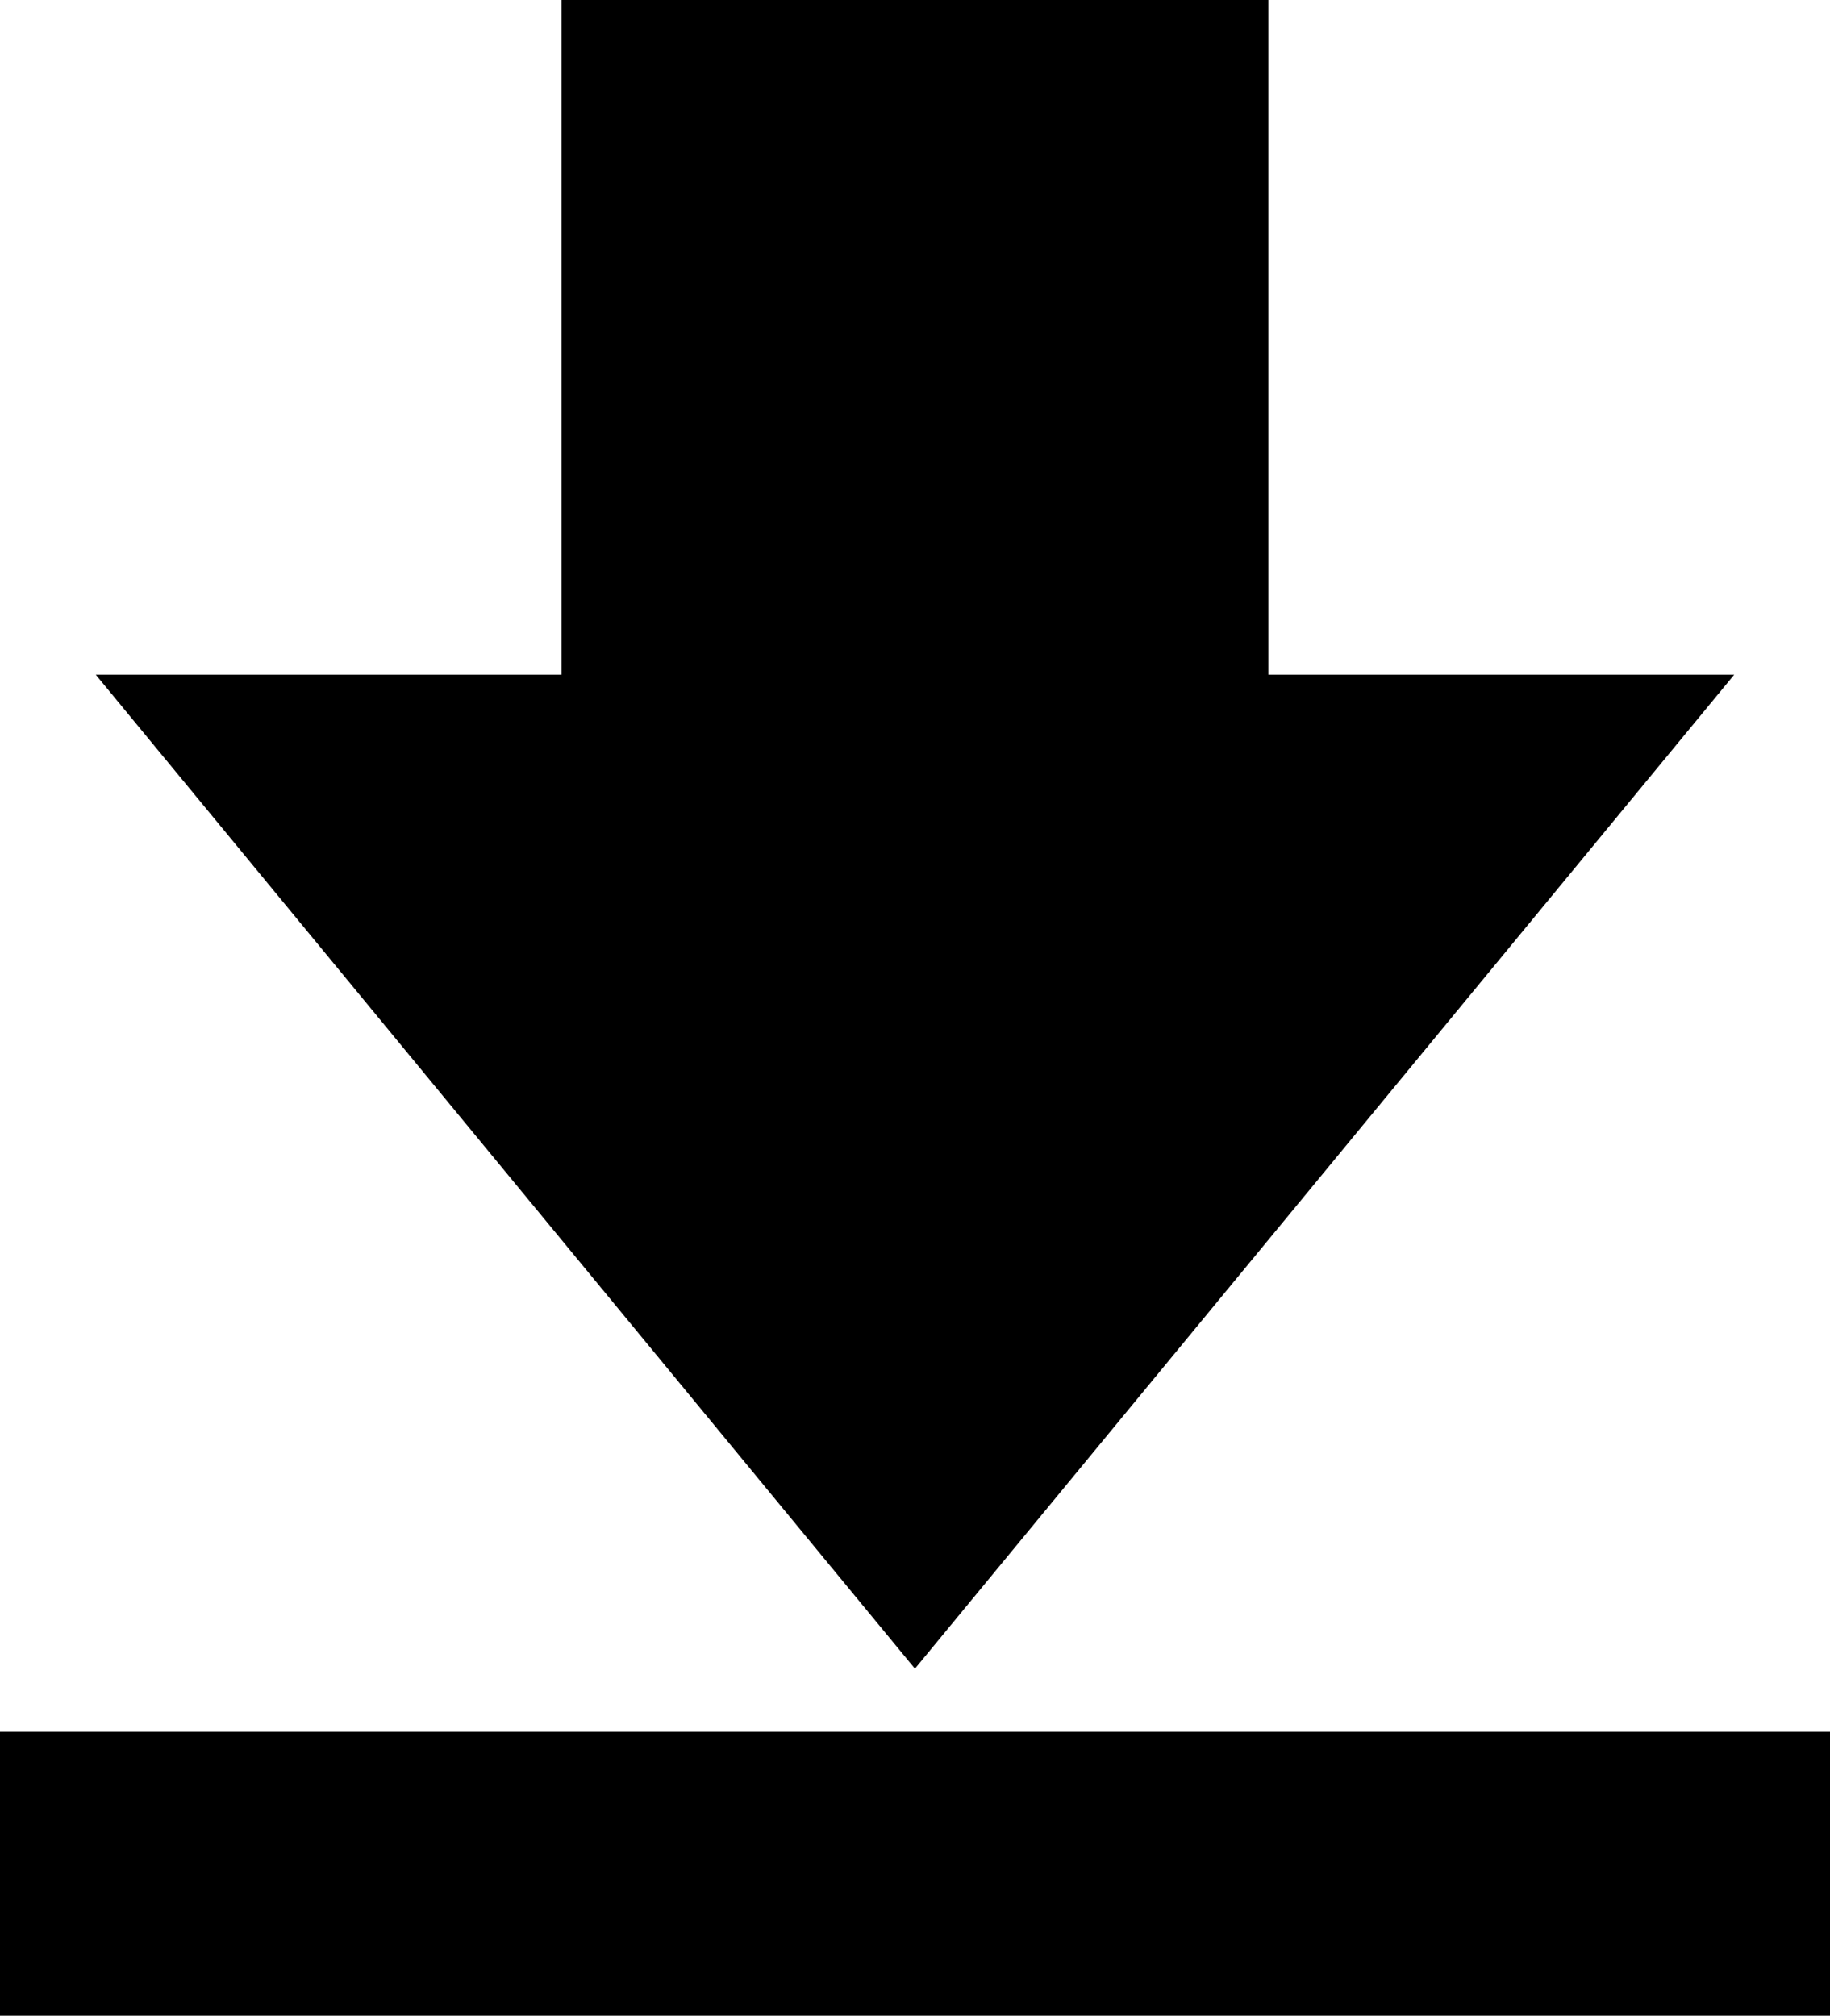 <?xml version="1.0" encoding="UTF-8"?><svg xmlns="http://www.w3.org/2000/svg" viewBox="0 0 464.85 512"><g id="a"/><g id="b"><g id="c"><g><polygon points="440.51 171.38 322.18 171.38 322.18 0 142.65 0 142.65 171.38 24.33 171.38 232.41 423.85 440.51 171.38"/><rect y="439.87" width="464.85" height="72.13"/></g></g></g></svg>